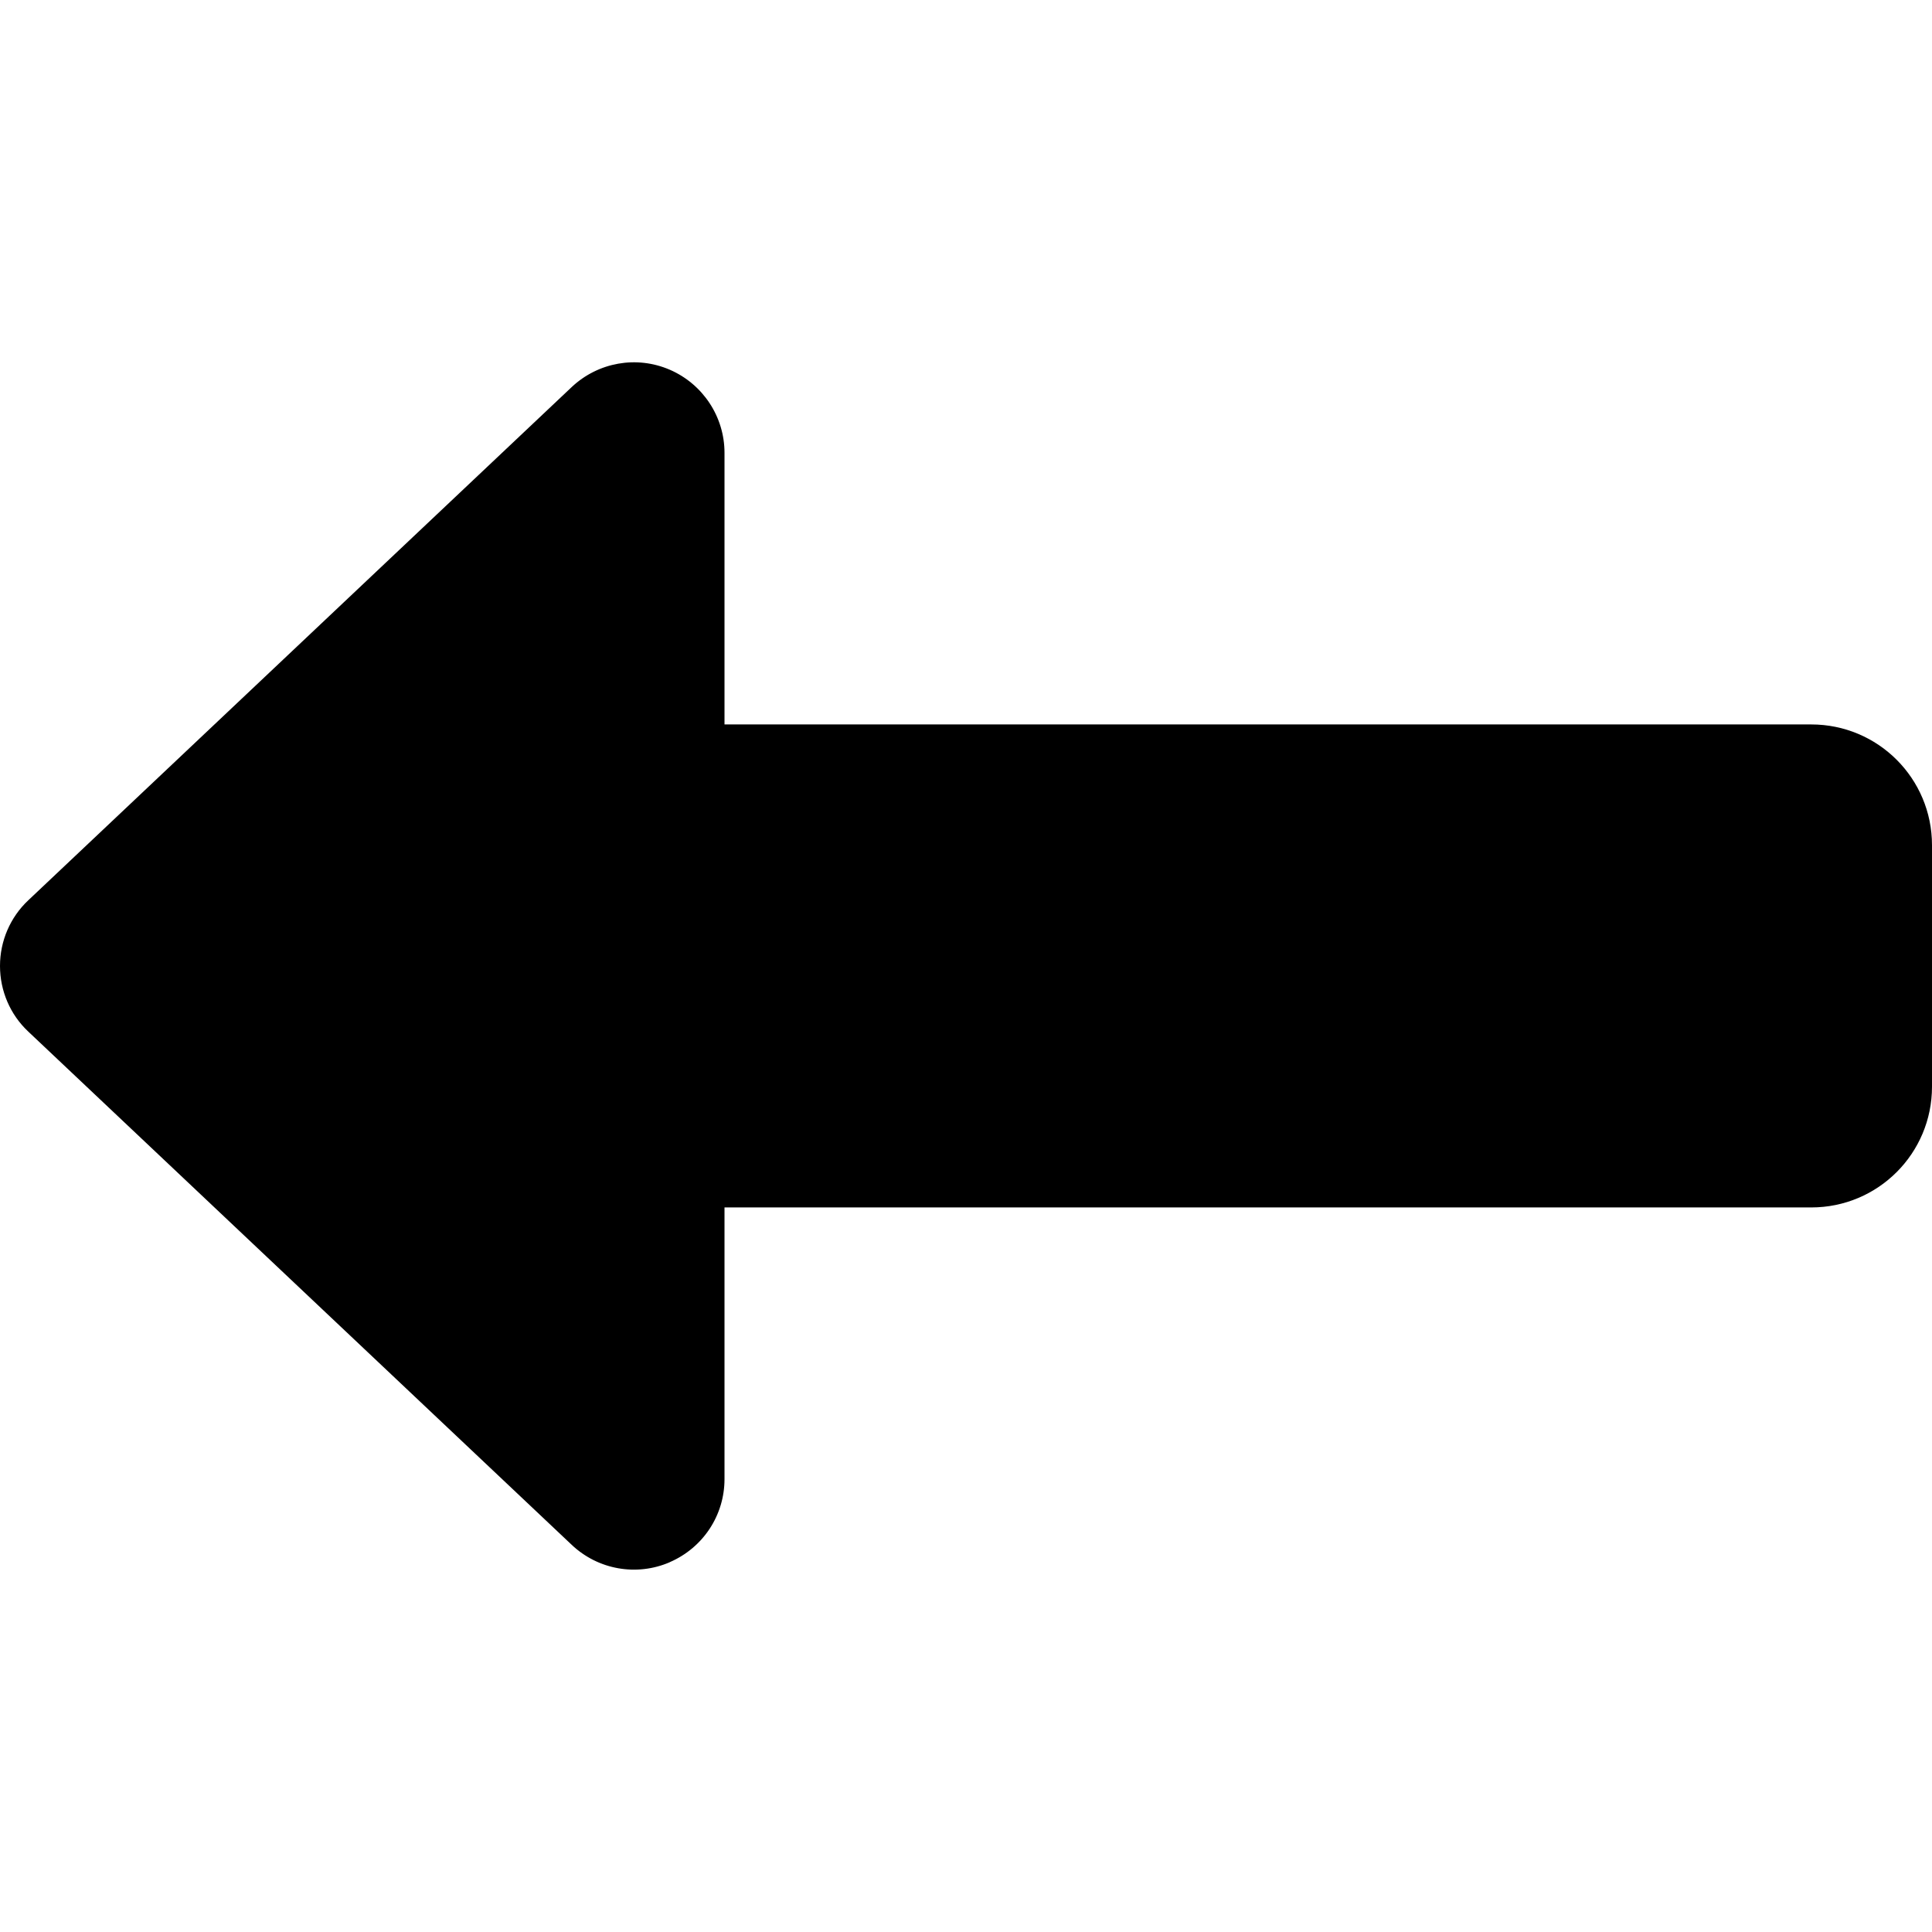 <svg version="1.1" xmlns="http://www.w3.org/2000/svg" width="32" height="32" viewBox="0 0 32 32">
<path fill="currentColor" d="M11.094 25.875c-0.55 0.238-1.188 0.125-1.625-0.288l-9-8.5c-0.3-0.281-0.469-0.675-0.469-1.088s0.169-0.806 0.469-1.088l9-8.5c0.438-0.412 1.075-0.525 1.625-0.287s0.906 0.781 0.906 1.375v4.5h18c1.106 0 2 0.894 2 2v4c0 1.106-0.894 2-2 2h-18v4.5c0 0.6-0.356 1.137-0.906 1.375z"/>
</svg>
